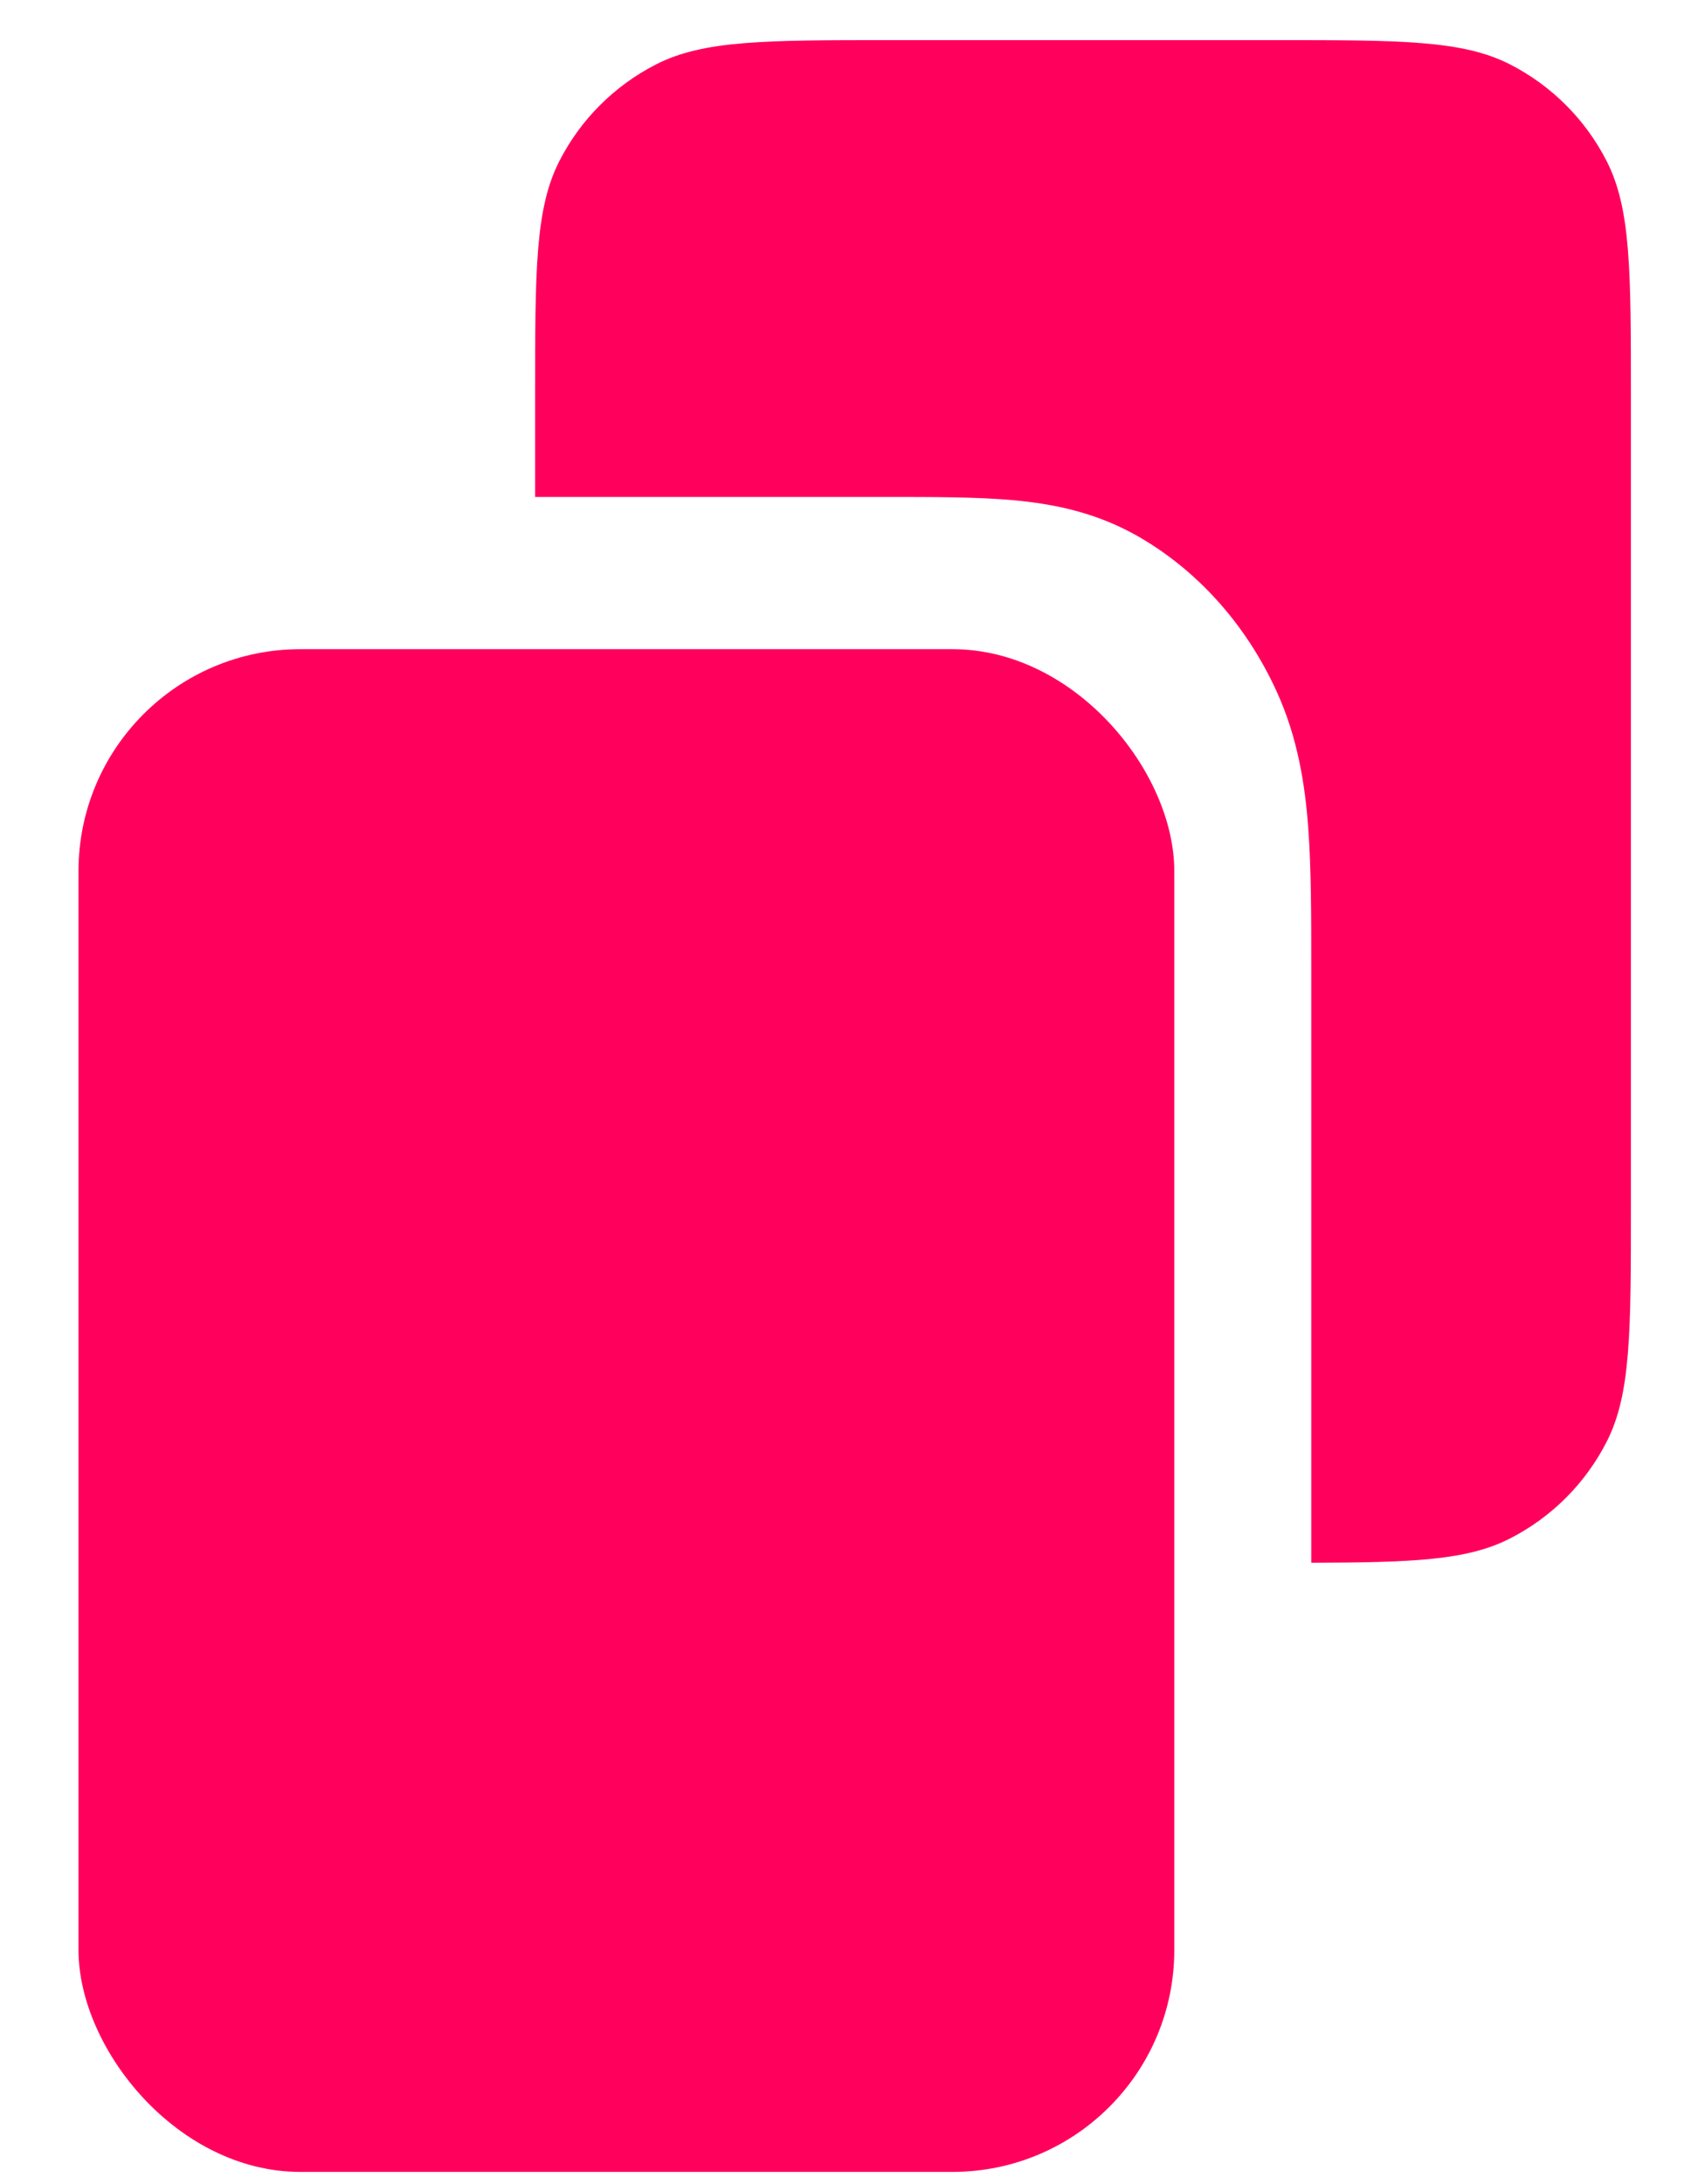 <svg width="21" height="27" viewBox="0 0 21 27" fill="none" xmlns="http://www.w3.org/2000/svg">
<path fill-rule="evenodd" clip-rule="evenodd" d="M6.917 1.993C6.618 2.58 6.618 3.348 6.618 4.884V6.143H10.968C11.55 6.143 12.084 6.143 12.53 6.183C13.012 6.227 13.538 6.327 14.059 6.621C14.802 7.042 15.407 7.714 15.786 8.541C16.051 9.119 16.141 9.704 16.18 10.239C16.217 10.735 16.217 11.328 16.217 11.975V19.318C17.468 19.315 18.144 19.289 18.673 19.019C19.189 18.756 19.608 18.337 19.871 17.821C20.17 17.234 20.17 16.466 20.17 14.93V4.884C20.17 3.348 20.17 2.58 19.871 1.993C19.608 1.477 19.189 1.058 18.673 0.795C18.086 0.496 17.318 0.496 15.782 0.496H11.007C9.471 0.496 8.703 0.496 8.116 0.795C7.6 1.058 7.18 1.477 6.917 1.993Z" fill="#FF005C"/>
<rect x="0.971" y="8.025" width="13.552" height="18.823" rx="2.743" fill="#FF005C"/>
</svg>
